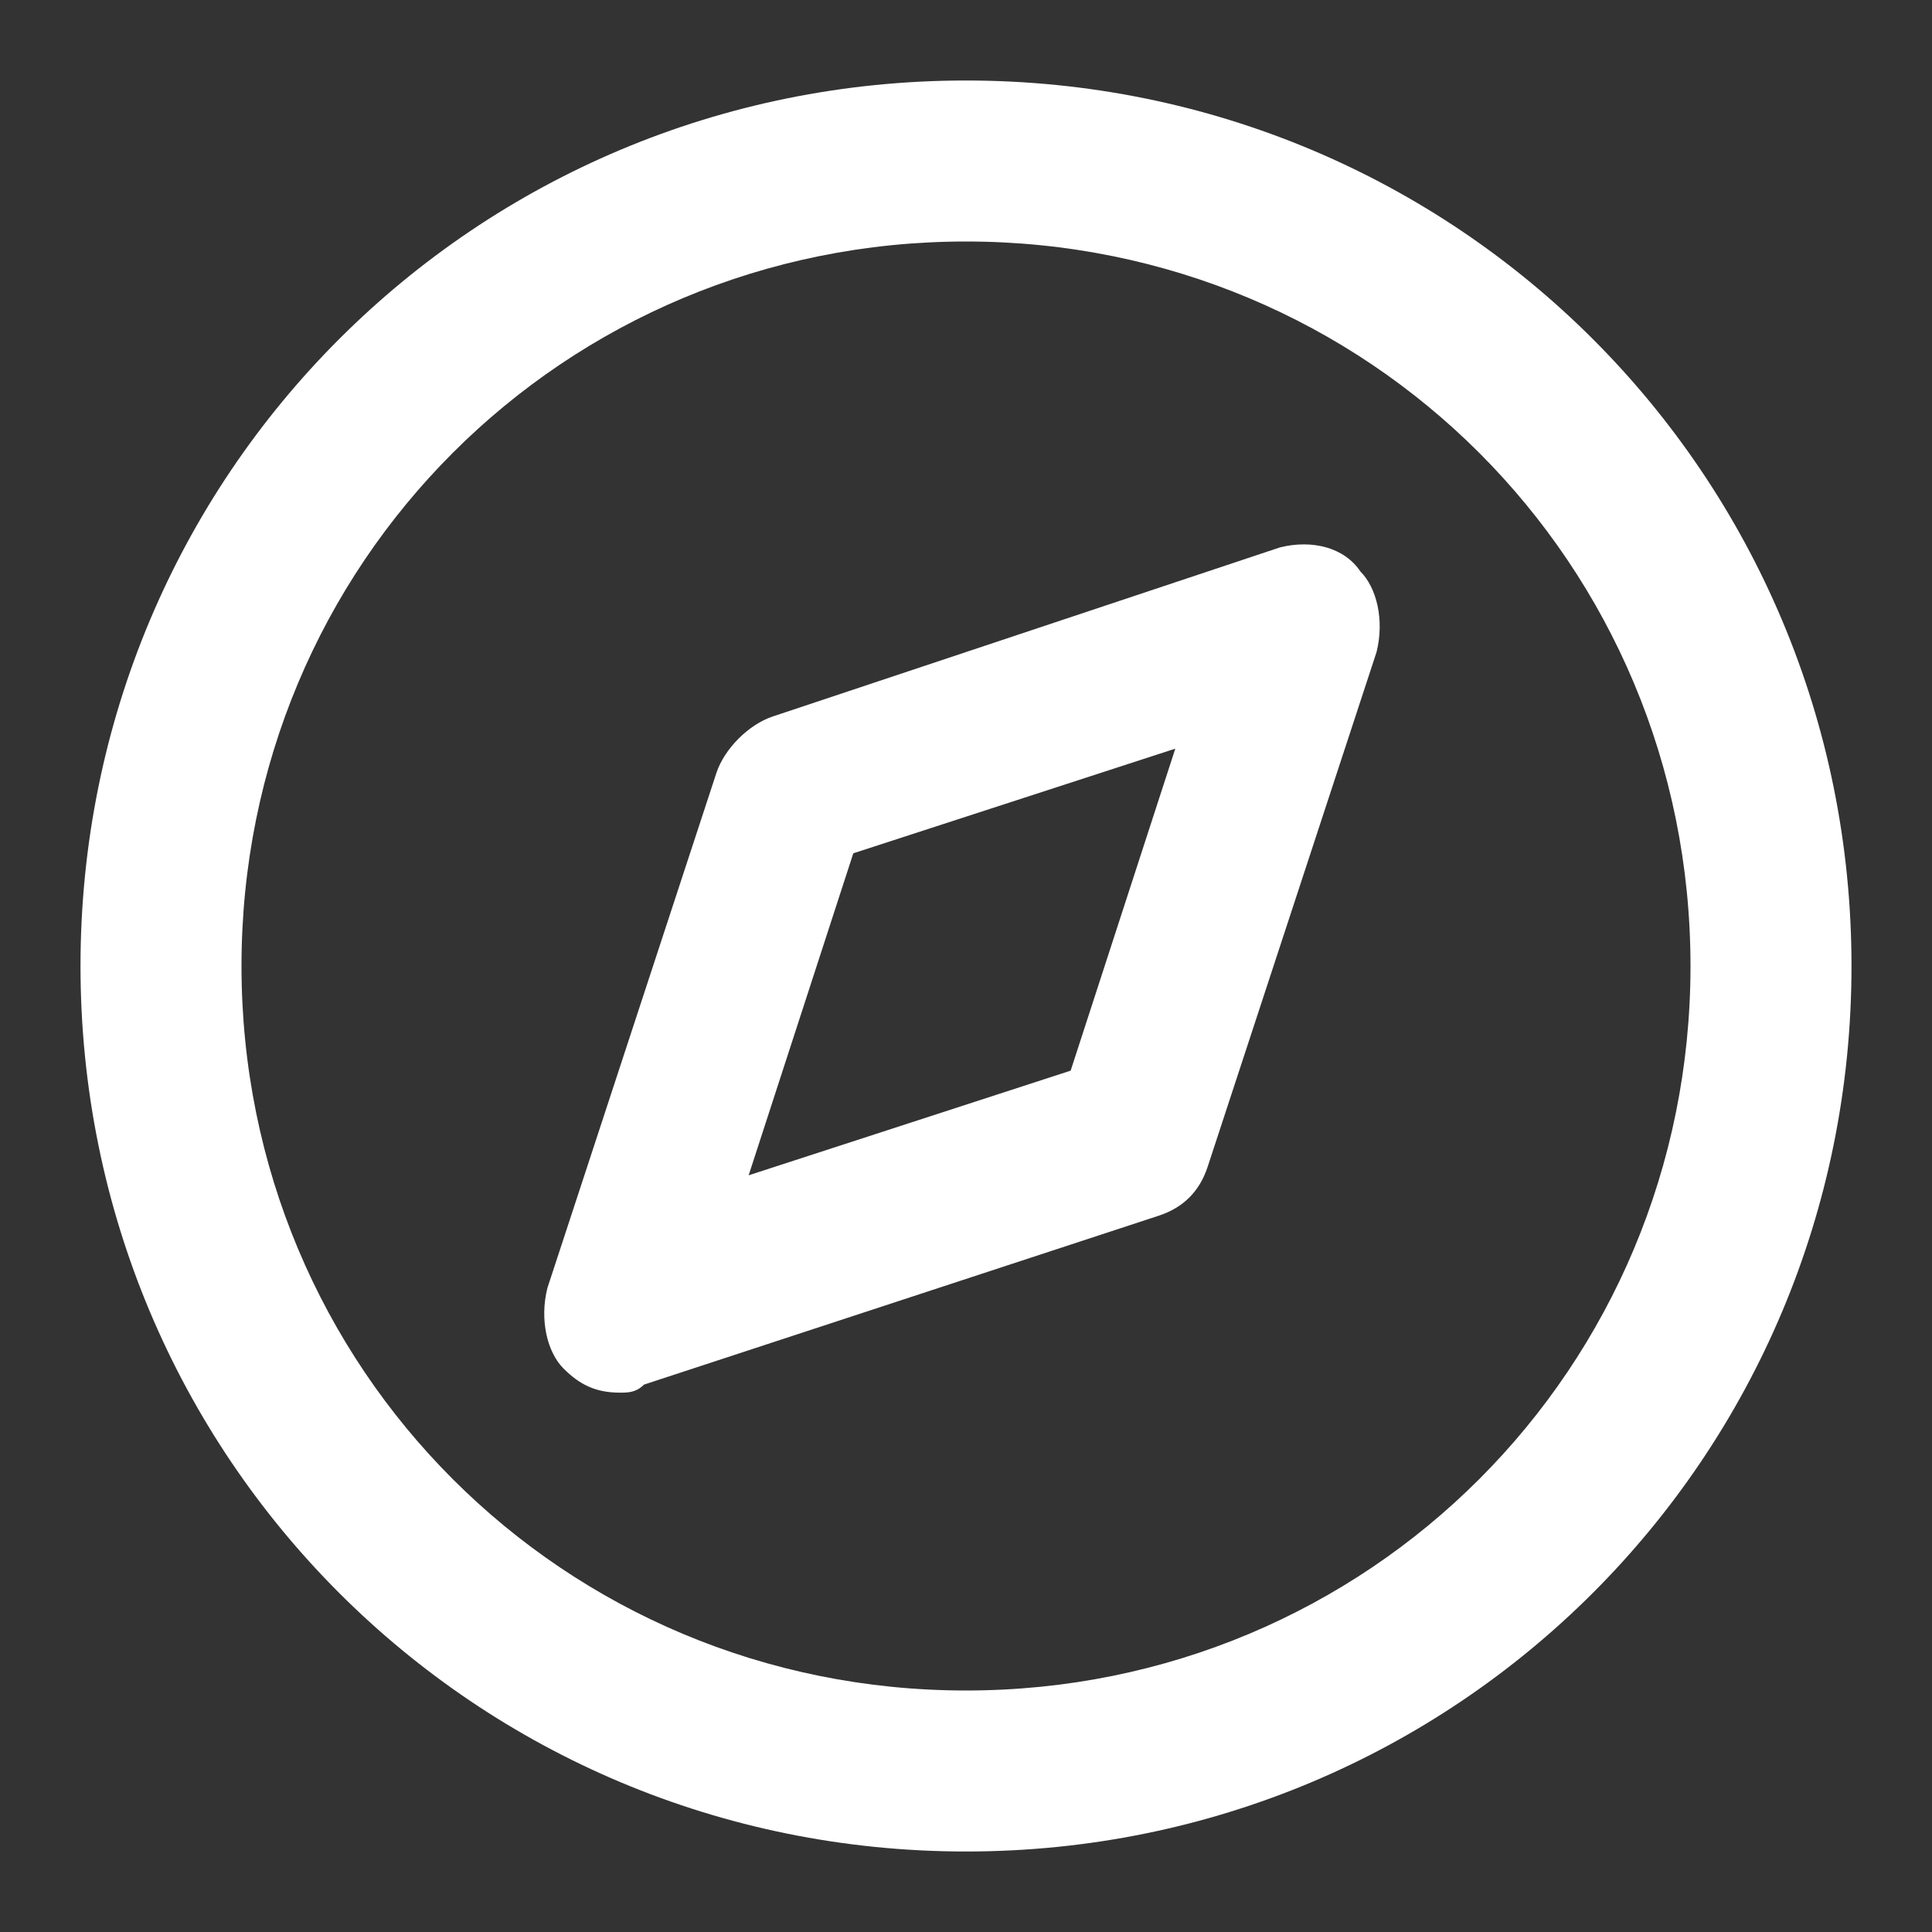 <svg width="24" height="24" viewBox="0 0 24 24" fill="none" xmlns="http://www.w3.org/2000/svg">
    <rect x="0" y="0" width="24" height="24" fill="#333333" stroke="none"/>
    <path fill-rule="evenodd" clip-rule="evenodd"
          d="M1 12C1 5.9 5.9 1 12 1C18.1 1 23 5.9 23 12C23 18.1 18.1 23 12 23C5.9 23 1 18.1 1 12ZM3 12C3 17 7 21 12 21C17 21 21 17 21 12C21 7 17 3 12 3C7 3 3 7 3 12ZM15.9 6.8L9.6 8.9C9.3 9 9 9.3 8.9 9.6L6.8 16C6.7 16.4 6.8 16.8 7 17C7.2 17.2 7.4 17.3 7.7 17.3C7.8 17.3 7.9 17.3 8 17.2L14.4 15.1C14.7 15 14.9 14.8 15 14.5L17.1 8.1C17.2 7.7 17.1 7.3 16.9 7.1C16.7 6.8 16.3 6.7 15.9 6.8ZM9.3 14.6L13.3 13.3L14.6 9.3L10.6 10.6L9.3 14.6Z"
          fill="white"/>
</svg>

